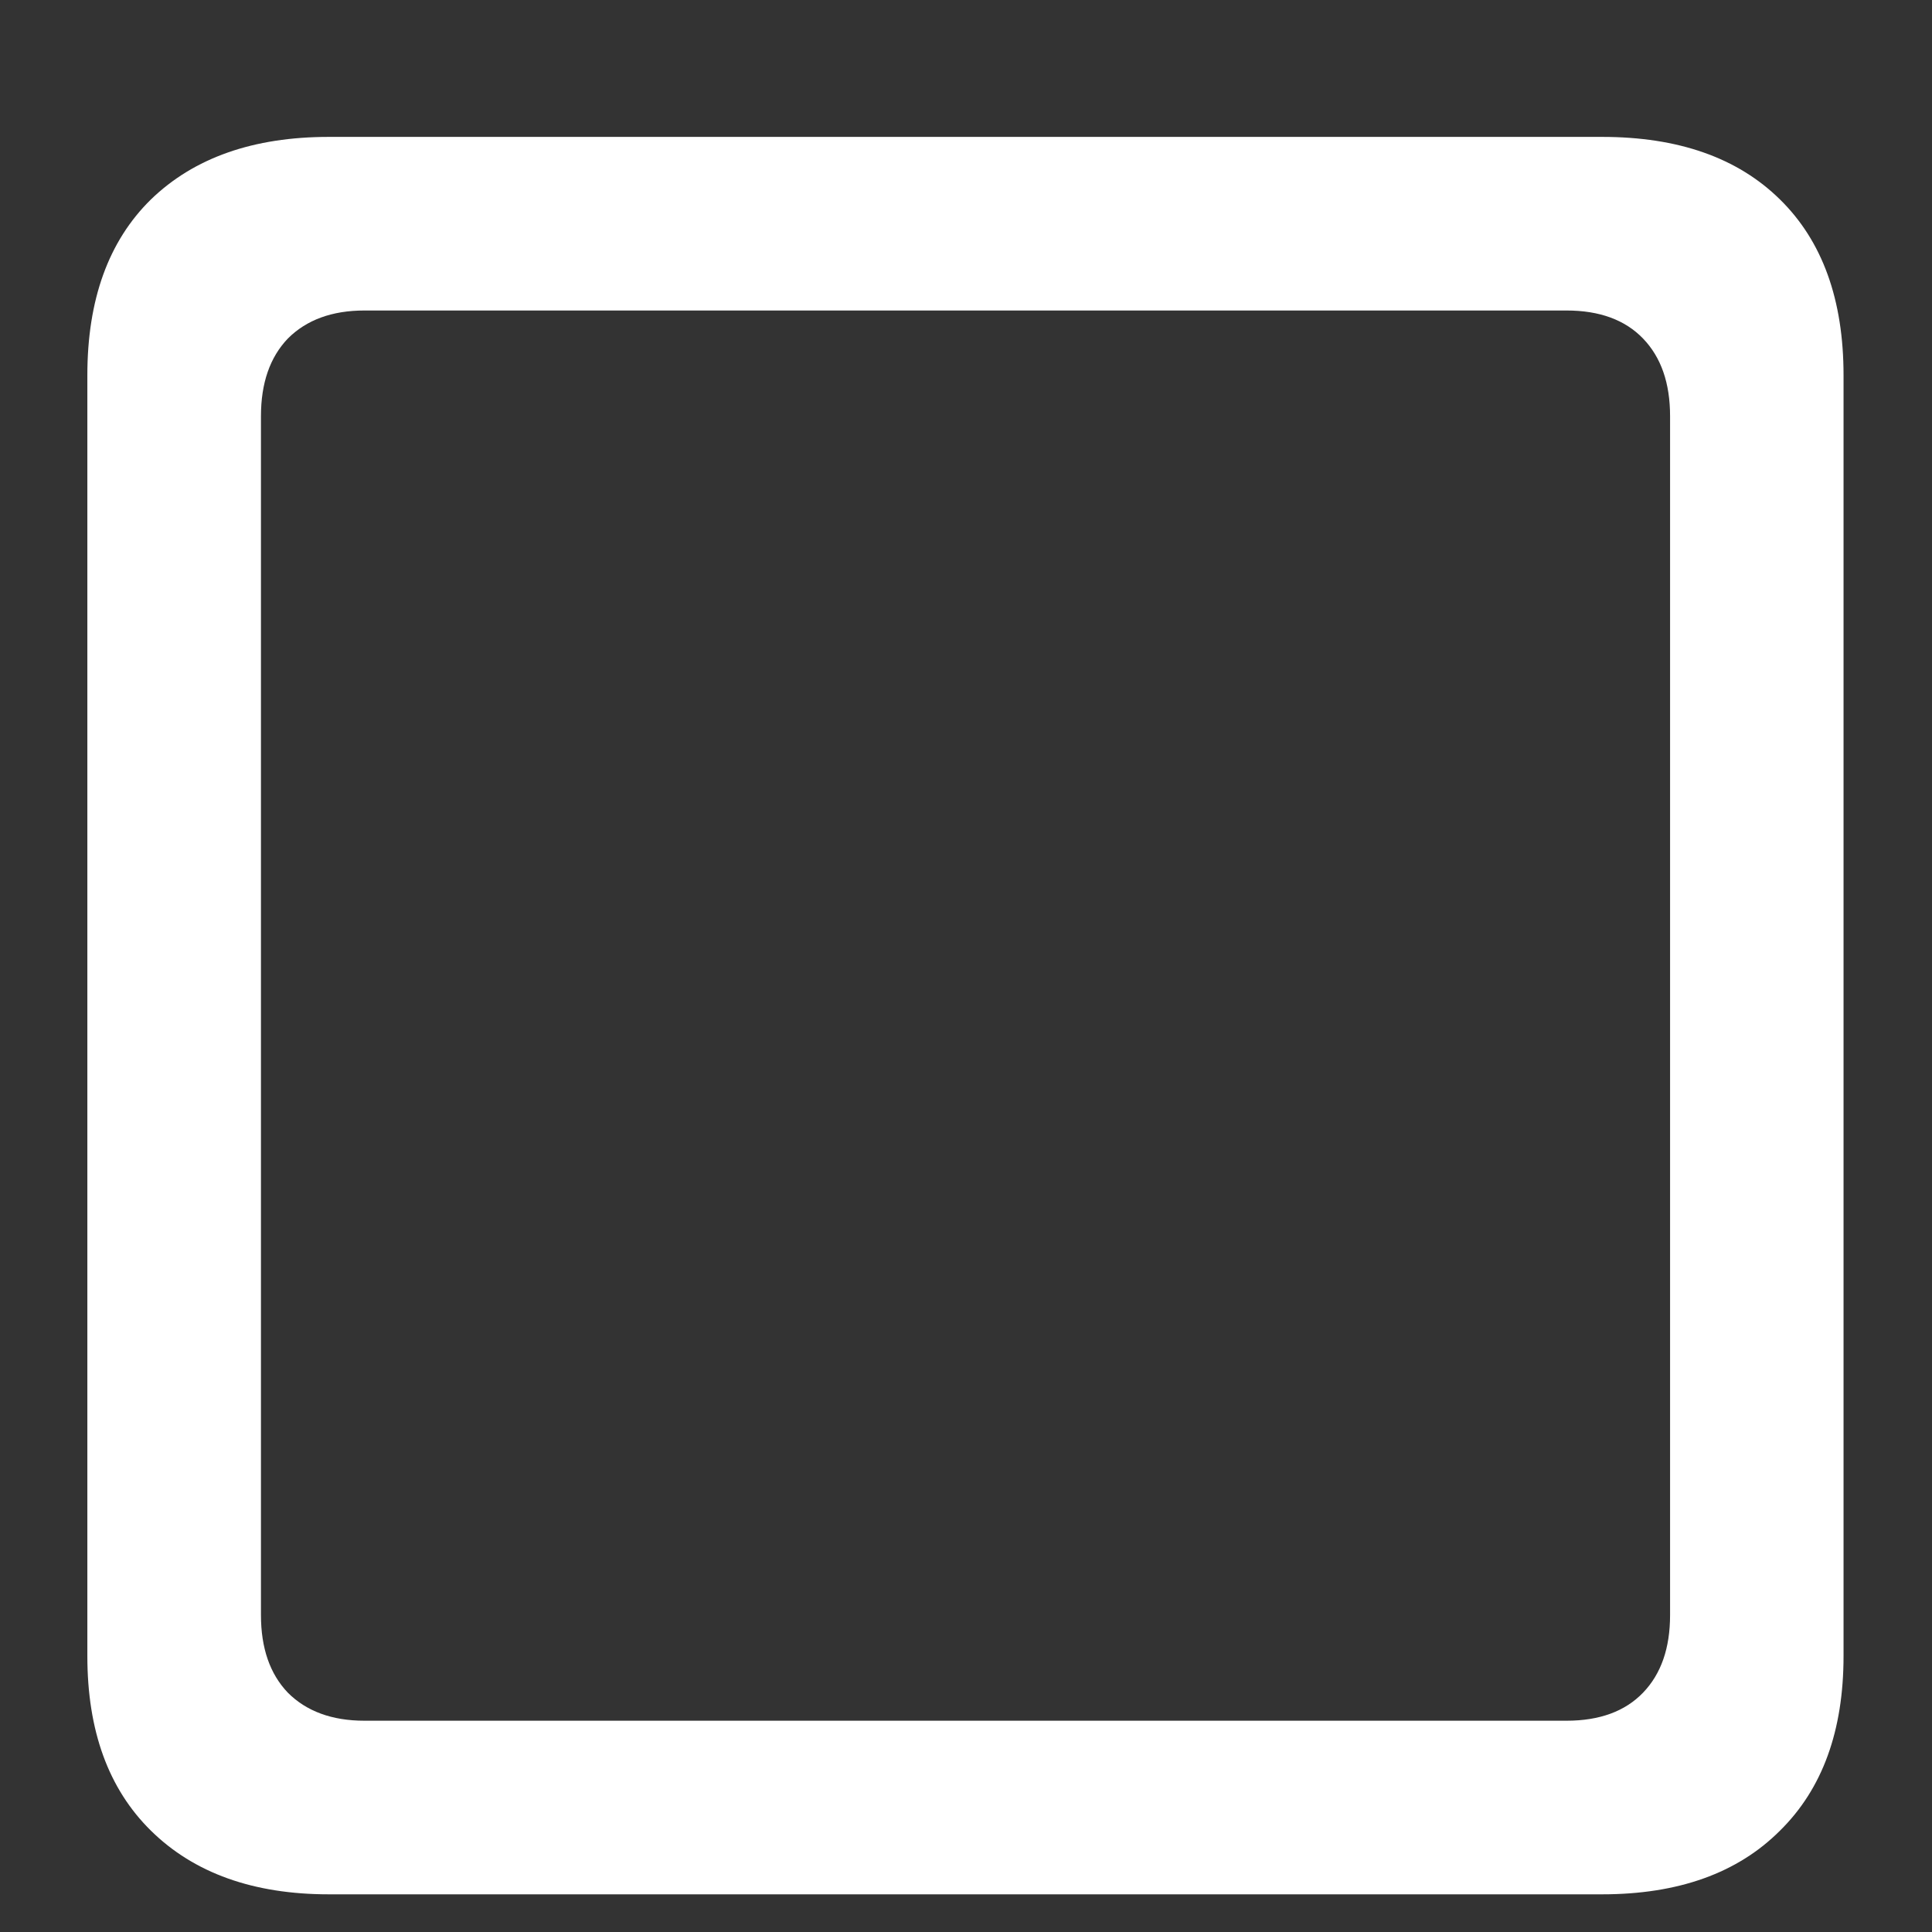 <svg width="14" height="14" viewBox="0 0 14 14" fill="none" xmlns="http://www.w3.org/2000/svg">
<rect x="0" y="0" width="14" height="14" fill="#333333" stroke="none"/>
<path d="M0.633 12C0.633 12.542 0.786 12.963 1.094 13.266C1.406 13.573 1.836 13.727 2.383 13.727H11.609C12.162 13.727 12.591 13.573 12.898 13.266C13.206 12.963 13.359 12.542 13.359 12V2.719C13.359 2.172 13.206 1.747 12.898 1.445C12.591 1.143 12.162 0.992 11.609 0.992H2.383C1.836 0.992 1.406 1.143 1.094 1.445C0.786 1.747 0.633 2.172 0.633 2.719V12ZM1.891 11.703V3.016C1.891 2.776 1.956 2.589 2.086 2.453C2.221 2.318 2.406 2.25 2.641 2.25H11.352C11.591 2.25 11.776 2.318 11.906 2.453C12.037 2.589 12.102 2.776 12.102 3.016V11.703C12.102 11.943 12.037 12.13 11.906 12.266C11.776 12.401 11.591 12.469 11.352 12.469H2.641C2.406 12.469 2.221 12.401 2.086 12.266C1.956 12.13 1.891 11.943 1.891 11.703Z" fill="white"/>
</svg>
